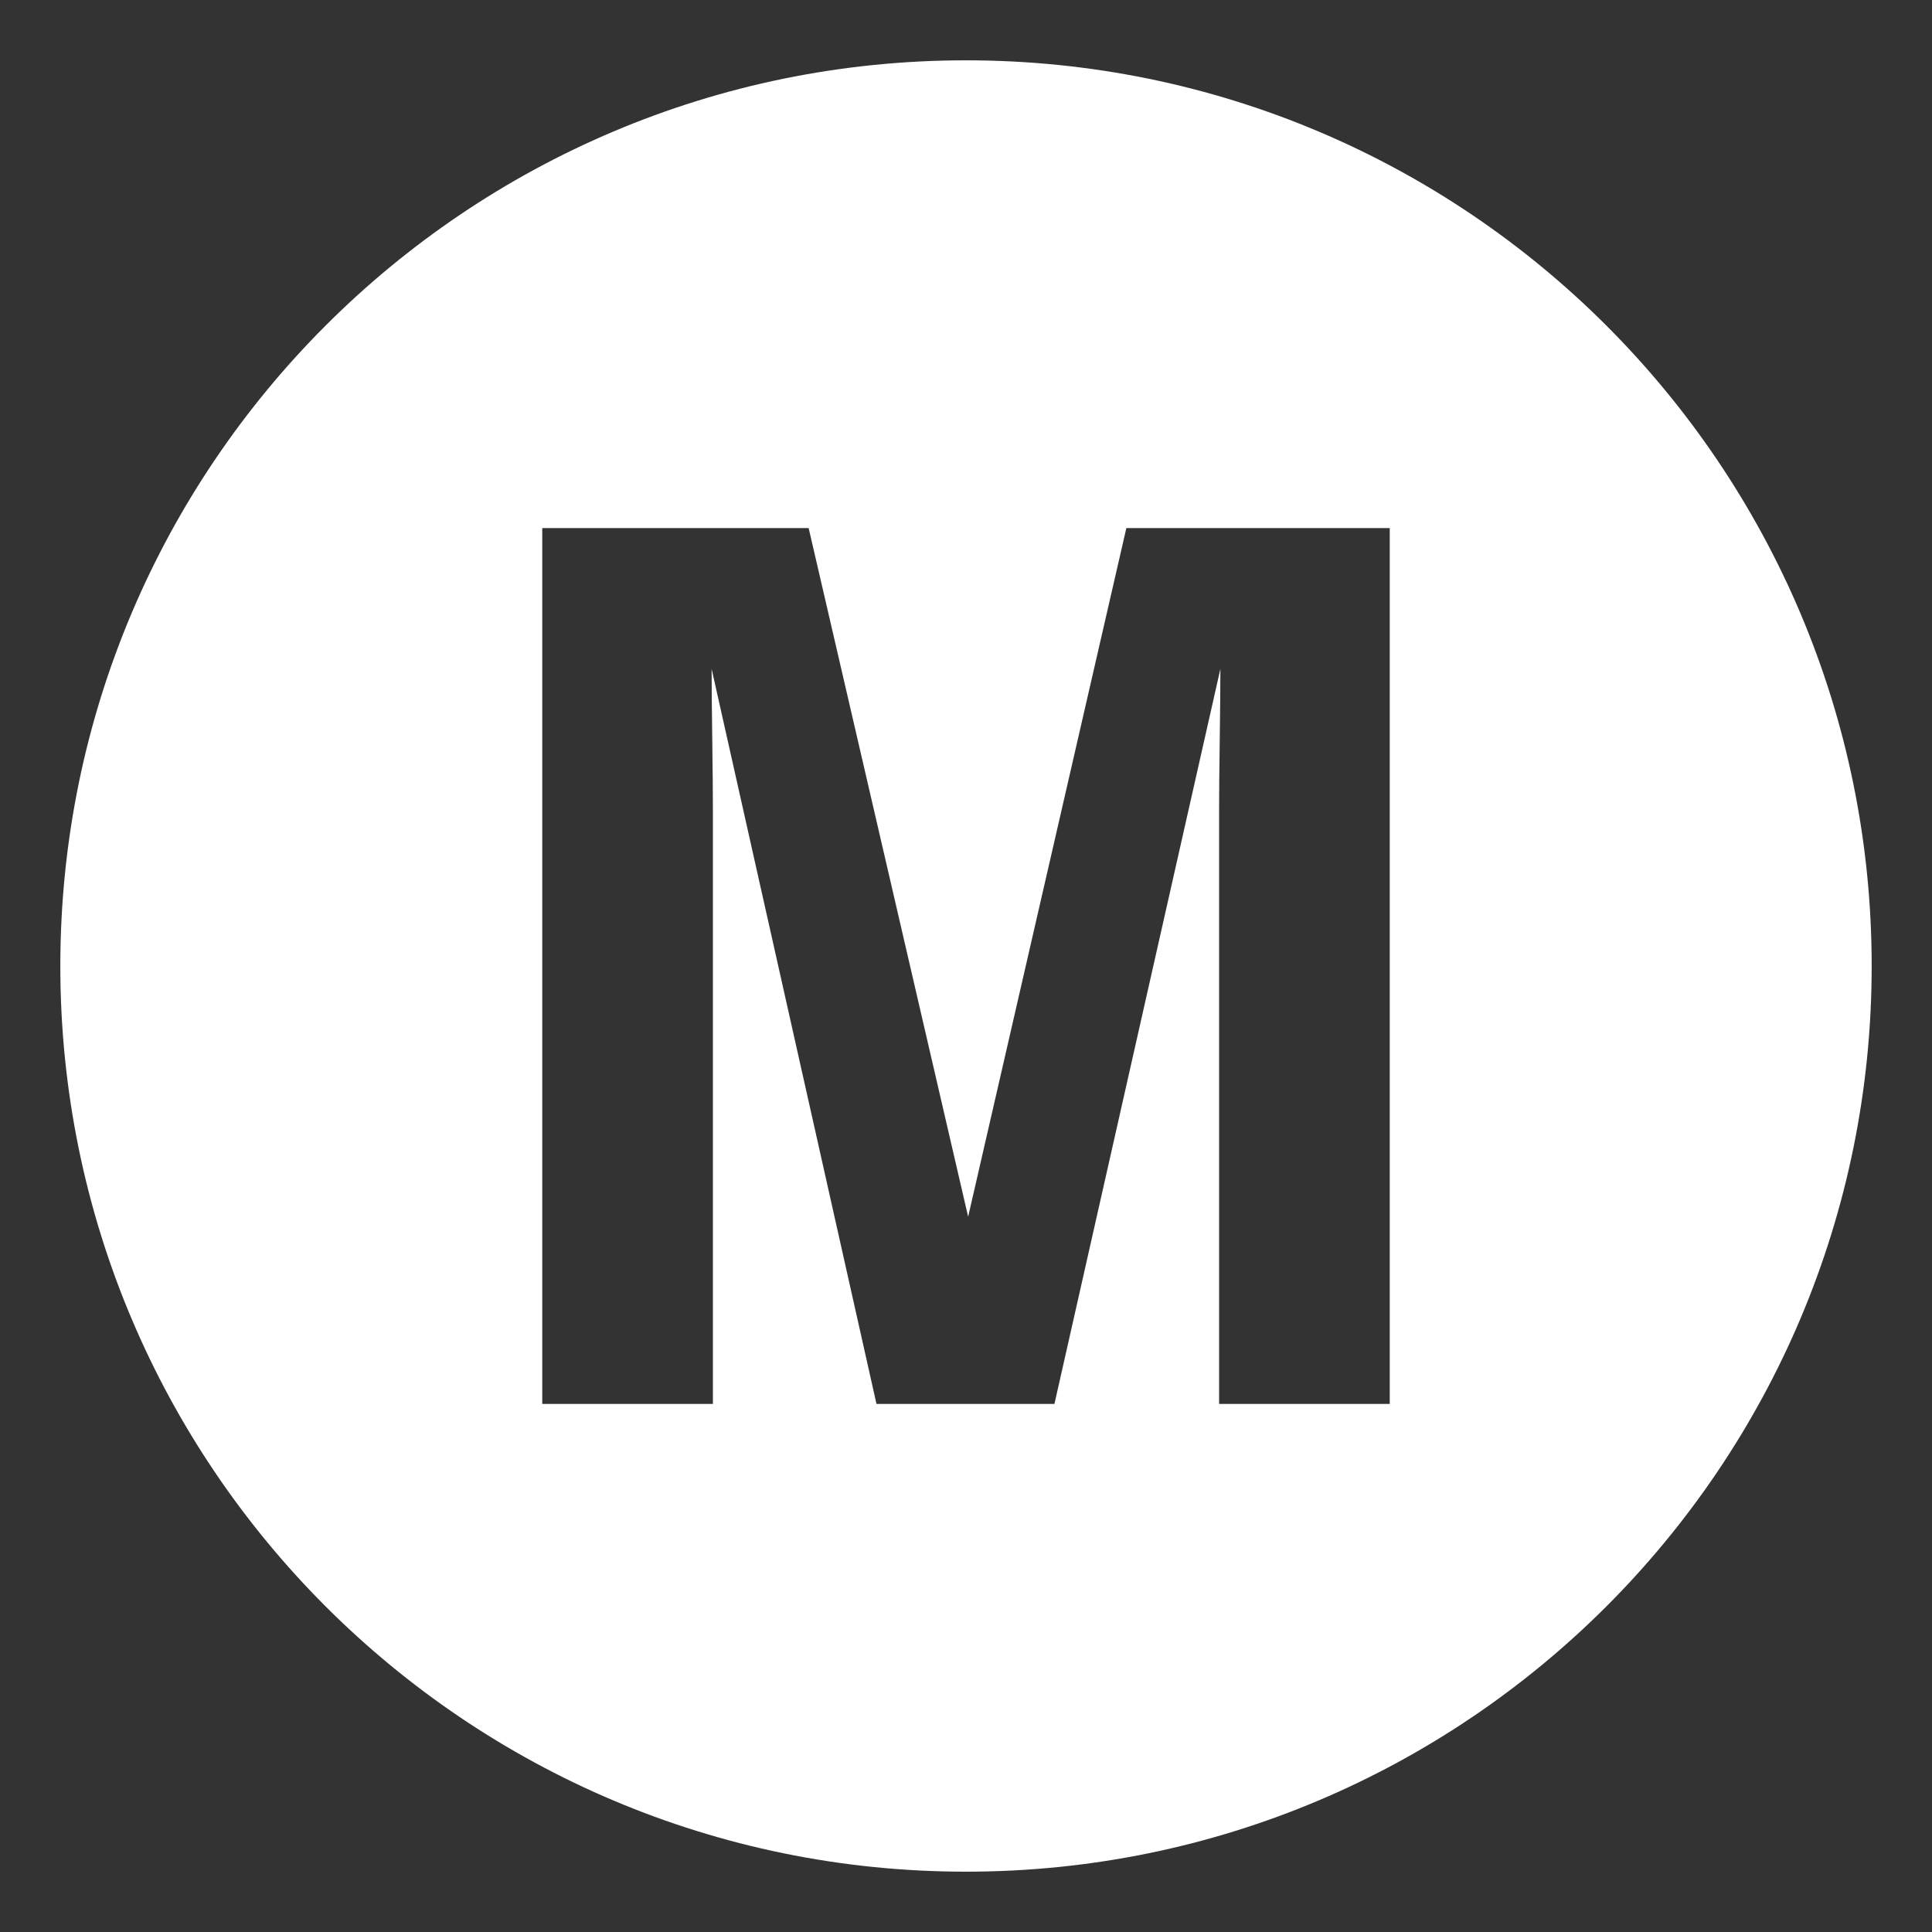 <svg width="9" height="9" viewBox="0 0 9 9" fill="none" xmlns="http://www.w3.org/2000/svg">
<rect x="0" y="0" width="9" height="9" fill="#333333" stroke="none"/>
<g clip-path="url(#clip0_179_94)">
<path d="M4.5 0.281C2.17 0.281 0.281 2.17 0.281 4.5C0.281 6.83 2.17 8.719 4.5 8.719C6.83 8.719 8.719 6.83 8.719 4.5C8.719 2.17 6.83 0.281 4.5 0.281ZM6.474 6.54H5.679V3.78C5.679 3.701 5.68 3.59 5.682 3.447C5.684 3.304 5.685 3.193 5.685 3.116L4.912 6.54H4.083L3.315 3.116C3.315 3.193 3.316 3.304 3.318 3.447C3.32 3.59 3.321 3.701 3.321 3.78V6.54H2.526V2.46H3.767L4.51 5.668L5.247 2.46H6.474V6.54H6.474Z" fill="white"/>
</g>
<defs>
<clipPath id="clip0_179_94">
<rect width="9" height="9" fill="white"/>
</clipPath>
</defs>
</svg>
